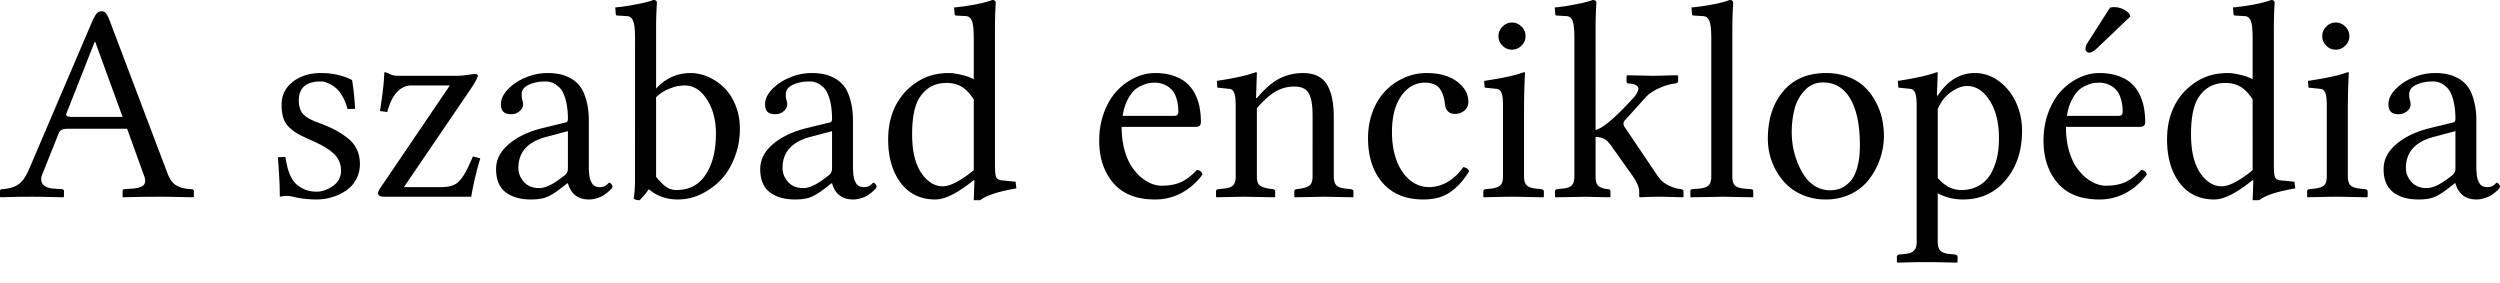 <svg xmlns="http://www.w3.org/2000/svg" width="115" height="13"><path fill="#000" fill-rule="nonzero" d="M89.085 3.322c.034 0 .05.013.05.038l-.037 1.038h.038c.455-.692 1.023-1.038 1.702-1.038.405 0 .776.125 1.114.374.337.249.599.576.785.98.185.406.278.836.278 1.292 0 1.017-.304 1.833-.911 2.449-.477.48-1.08.721-1.81.721-.418 0-.804-.095-1.158-.285v2.247c0 .181.04.312.12.392.084.085.226.135.424.152l.247.026c.08.012.12.046.12.1v.248l-.025.025-1.14-.024h-.48c-.268.003-.64.011-1.114.024l-.032-.025v-.247c0-.055.036-.089.108-.101l.247-.026c.206-.017.35-.067.43-.152.084-.08.126-.21.126-.392V4.892c0-.304-.023-.51-.07-.62-.046-.11-.117-.171-.214-.184l-.557-.057-.026-.31c.806-.122 1.401-.255 1.785-.399zM45.641 0c.11 0 .164.044.164.133-.021.288-.033.651-.037 1.089v6.322c0 .32.018.523.056.607.038.084.127.133.266.146l.626.063.038.304c-.84.147-1.392.329-1.658.544h-.303l.031-.911-.031-.013c-.735.595-1.321.892-1.76.892-.683 0-1.217-.255-1.6-.765-.385-.511-.577-1.175-.577-1.994 0-.94.29-1.7.867-2.278.274-.262.563-.456.867-.582.308-.131.667-.197 1.076-.197.144 0 .331.028.563.083.237.055.424.122.564.202V1.753c0-.4-.03-.669-.09-.804-.058-.139-.157-.209-.296-.209l-.418-.025c-.05 0-.076-.021-.076-.063l-.025-.31c.27-.021.588-.066.955-.133l.333-.071c.2-.047.355-.093.465-.138zm58.828 0c.11 0 .165.044.165.133-.021.288-.033.651-.037 1.089v6.322c0 .32.018.523.056.607.038.084.127.133.266.146l.626.063.038.304c-.84.147-1.392.329-1.658.544h-.304l.032-.911-.032-.013c-.734.595-1.32.892-1.759.892-.683 0-1.217-.255-1.6-.765-.385-.511-.577-1.175-.577-1.994 0-.94.29-1.7.867-2.278.274-.262.563-.456.867-.582.308-.131.667-.197 1.076-.197.143 0 .331.028.563.083.237.055.424.122.563.202V1.753c0-.4-.029-.669-.088-.804-.06-.139-.158-.209-.298-.209l-.417-.025c-.05 0-.076-.021-.076-.063l-.026-.31c.27-.021.589-.066.956-.133l.333-.071c.2-.047.355-.093.464-.138zM30.054 0c.11 0 .164.044.164.133a17.31 17.31 0 0 0-.037 1.089v2.854c.438-.477.965-.716 1.581-.716.283 0 .56.062.83.184.27.118.512.285.727.5.215.21.388.48.519.81.13.325.196.677.196 1.057 0 .493-.086.951-.26 1.373-.168.422-.39.768-.664 1.038s-.578.48-.911.633a2.465 2.465 0 0 1-1.006.221c-.532 0-.981-.158-1.348-.474a3.12 3.12 0 0 1-.424.506.455.455 0 0 1-.272-.07c.035-.197.055-.462.061-.797l.002-6.588c0-.4-.032-.669-.095-.804C29.058.81 28.959.74 28.82.74l-.412-.025c-.055 0-.082-.021-.082-.063l-.025-.31c.265-.021.584-.068.955-.14l.34-.07c.2-.046.354-.09.458-.132zm-15.29 3.36c.536 0 1.013.108 1.43.323.064.355.11.795.14 1.323l-.348.012a2.159 2.159 0 0 0-.266-.639 1.236 1.236 0 0 0-.355-.398 1.373 1.373 0 0 0-.335-.178.736.736 0 0 0-.266-.057c-.68 0-1.019.292-1.019.874 0 .261.064.468.19.62.11.123.296.239.56.347l.168.064c.295.11.544.218.747.323.202.106.396.232.582.38.19.147.331.32.424.519.093.198.14.422.14.67 0 .245-.051.467-.153.665-.097.194-.22.35-.367.468a2.049 2.049 0 0 1-.493.298 2.649 2.649 0 0 1-.52.158 2.36 2.36 0 0 1-.436.044c-.338 0-.655-.03-.952-.089l-.219-.05a.91.91 0 0 0-.24-.025c-.068 0-.169.012-.304.038l-.007-.433c-.012-.389-.04-.85-.082-1.384l.348-.012c.08.582.237.99.469 1.221.088.093.217.18.386.26.169.076.36.114.576.114.261 0 .514-.09.76-.266a.827.827 0 0 0 .366-.703c0-.287-.097-.531-.291-.734-.17-.18-.457-.368-.863-.562l-.476-.216a6.18 6.18 0 0 1-.332-.165 2.26 2.26 0 0 1-.424-.316 1.018 1.018 0 0 1-.272-.437 2.091 2.091 0 0 1-.076-.607c0-.426.171-.775.513-1.045.346-.27.778-.405 1.297-.405zm97.236 0c.207 0 .395.017.564.051.173.034.346.1.519.196.173.093.316.218.43.374.118.156.213.369.285.639a3.4 3.4 0 0 1 .114.93v2.228l.019.26c.012.096.029.174.05.233.021.055.049.112.082.171a.323.323 0 0 0 .146.127.575.575 0 0 0 .215.038.455.455 0 0 0 .326-.118l.035-.034c.03-.034.053-.05.07-.05.025 0 .054.02.088.062a.19.19 0 0 1 .057.127c0 .017-.017.046-.05.089-.034.042-.085.09-.153.145a2.02 2.02 0 0 1-.221.165c-.084.05-.186.093-.304.126-.114.038-.23.057-.348.057-.51 0-.835-.249-.974-.747h-.026l-.26.203c-.286.224-.52.37-.702.437-.177.071-.413.107-.708.107-.49 0-.88-.112-1.171-.335-.291-.224-.437-.578-.437-1.063 0-.43.192-.81.576-1.14.388-.333.9-.58 1.538-.74l1.114-.272c.05-.017.076-.067.076-.152 0-.283-.024-.53-.07-.74a1.9 1.9 0 0 0-.17-.507.856.856 0 0 0-.254-.29.832.832 0 0 0-.557-.19c-.278 0-.527.05-.747.151-.219.102-.329.247-.329.437a.87.87 0 0 0 .026.253.575.575 0 0 1 .038.234c0 .102-.053.199-.159.291a.585.585 0 0 1-.411.14c-.3 0-.45-.152-.45-.456 0-.228.104-.454.31-.677a2.28 2.28 0 0 1 .81-.544A2.54 2.54 0 0 1 112 3.36zm-46.387 0c.595 0 1.065.131 1.411.393.346.257.52.567.52.93 0 .173-.064.31-.19.411a.671.671 0 0 1-.418.146c-.279 0-.435-.152-.469-.456a2.281 2.281 0 0 0-.063-.335 1.307 1.307 0 0 0-.133-.304.55.55 0 0 0-.272-.253 1.045 1.045 0 0 0-.456-.089c-.438 0-.801.205-1.088.614-.283.405-.424.956-.424 1.652 0 .75.16 1.363.48 1.835.326.468.74.703 1.241.703.283 0 .563-.08.842-.24.278-.165.517-.391.715-.678.135.017.226.078.272.184-.207.341-.43.611-.67.81a1.9 1.9 0 0 1-.69.392c-.22.067-.47.101-.754.101-.801 0-1.426-.257-1.873-.772-.443-.515-.664-1.198-.664-2.05 0-.447.074-.86.221-1.24a2.76 2.76 0 0 1 .595-.95c.25-.253.534-.45.854-.588a2.48 2.48 0 0 1 1.013-.216zm-28.288 0c.207 0 .394.017.563.051.173.034.346.1.52.196.172.093.316.218.43.374.118.156.213.369.284.639.076.266.114.576.114.93v2.228l.02.26c.012.096.029.174.05.233.02.055.048.112.082.171a.323.323 0 0 0 .146.127.575.575 0 0 0 .215.038.455.455 0 0 0 .326-.118l.035-.034c.029-.034.052-.05.07-.05.024 0 .054.02.088.062a.19.19 0 0 1 .057.127c0 .017-.017.046-.051.089a2.018 2.018 0 0 1-.373.31c-.085.05-.186.093-.304.126-.114.038-.23.057-.348.057-.51 0-.836-.249-.975-.747h-.025l-.26.203c-.286.224-.52.37-.702.437-.177.071-.413.107-.709.107-.49 0-.88-.112-1.17-.335-.292-.224-.437-.578-.437-1.063 0-.43.192-.81.576-1.14.388-.333.9-.58 1.538-.74l1.113-.272c.05-.017.076-.067.076-.152 0-.283-.023-.53-.07-.74a1.9 1.9 0 0 0-.17-.507.856.856 0 0 0-.253-.29.833.833 0 0 0-.557-.19c-.279 0-.528.05-.747.151-.22.102-.33.247-.33.437a.89.89 0 0 0 .026.253.575.575 0 0 1 .038.234c0 .102-.053.199-.158.291a.585.585 0 0 1-.411.14c-.3 0-.45-.152-.45-.456 0-.228.104-.454.31-.677a2.28 2.28 0 0 1 .81-.544 2.54 2.54 0 0 1 1.013-.216zm59.24 0c.33 0 .62.045.874.133.253.089.455.205.607.348.156.14.283.31.38.513.097.203.162.405.196.608.038.202.057.42.057.651 0 .148-.078.222-.234.222h-3.411c0 .371.04.713.12 1.025.084.308.19.563.316.766.131.202.279.375.443.519.17.139.334.24.494.303.16.064.316.095.468.095.35 0 .65-.057.899-.17.249-.119.49-.304.721-.557.135.012.222.082.26.208a2.876 2.876 0 0 1-.95.842 2.53 2.53 0 0 1-1.24.31c-.844 0-1.483-.253-1.917-.76-.43-.505-.646-1.155-.646-1.948 0-.473.076-.91.228-1.31.152-.401.35-.73.595-.988.245-.257.517-.455.816-.594.304-.144.612-.216.924-.216zm-12.562 0c.372 0 .71.06 1.013.178.304.114.555.268.753.462.203.19.371.413.506.67.14.254.239.515.298.785s.088.544.088.823a3.33 3.33 0 0 1-.652 1.93 2.312 2.312 0 0 1-.841.702 2.623 2.623 0 0 1-1.19.266c-.418 0-.8-.082-1.145-.247a2.34 2.34 0 0 1-.842-.651 2.983 2.983 0 0 1-.67-1.886c0-.907.235-1.64.708-2.196.472-.557 1.13-.836 1.974-.836zm-58.829 0c.207 0 .395.017.564.051.173.034.346.1.519.196.173.093.316.218.43.374.118.156.213.369.285.639.076.266.114.576.114.93v2.228l.019.26c.012.096.03.174.05.233.021.055.049.112.083.171a.323.323 0 0 0 .145.127.575.575 0 0 0 .215.038.455.455 0 0 0 .326-.118l.035-.034c.03-.034.053-.05.07-.05.025 0 .054.02.088.062a.19.19 0 0 1 .057.127c0 .017-.017.046-.05.089a2.018 2.018 0 0 1-.373.31c-.085.05-.187.093-.305.126-.114.038-.23.057-.348.057-.51 0-.835-.249-.974-.747h-.026l-.26.203c-.286.224-.52.37-.702.437-.177.071-.413.107-.708.107-.49 0-.88-.112-1.171-.335-.291-.224-.437-.578-.437-1.063 0-.43.192-.81.576-1.14.388-.333.9-.58 1.538-.74l1.114-.272c.05-.017.076-.067.076-.152 0-.283-.024-.53-.07-.74a1.9 1.9 0 0 0-.17-.507.856.856 0 0 0-.254-.29.833.833 0 0 0-.557-.19c-.278 0-.527.05-.747.151-.219.102-.329.247-.329.437l.007.152c.004.042.01.076.019.101a.575.575 0 0 1 .038.234c0 .102-.053.199-.159.291a.585.585 0 0 1-.41.14c-.3 0-.45-.152-.45-.456 0-.228.103-.454.31-.677a2.28 2.28 0 0 1 .81-.544 2.54 2.54 0 0 1 1.012-.216zm27.953 0c.33 0 .62.045.873.133.254.089.456.205.608.348.156.14.283.31.38.513.097.203.162.405.196.608.038.202.057.42.057.651 0 .148-.078.222-.234.222h-3.411c0 .371.04.713.12 1.025.084.308.19.563.316.766.131.202.279.375.443.519.169.139.334.24.494.303.16.064.316.095.468.095.35 0 .65-.057.899-.17.249-.119.49-.304.721-.557.135.012.222.082.26.208a2.876 2.876 0 0 1-.95.842 2.53 2.53 0 0 1-1.24.31c-.844 0-1.483-.253-1.917-.76-.43-.505-.646-1.155-.646-1.948 0-.473.076-.91.228-1.31.152-.401.35-.73.595-.988.244-.257.517-.455.816-.594.304-.144.612-.216.924-.216zM73.264 0c.114 0 .17.044.17.133a17.31 17.31 0 0 0-.036 1.089l-.001 4.758c.313-.078.823-.495 1.53-1.25l.166-.18c.05-.05.097-.105.14-.164.046-.064.086-.138.12-.222.033-.084.014-.156-.058-.215-.067-.063-.191-.1-.373-.108-.067 0-.101-.036-.101-.107v-.247c.025-.008.038-.017.038-.025l1.158.025c.11 0 .485-.008 1.126-.025l.051.025v.247c0 .055-.048.09-.146.107l-.088.013c-.194.03-.414.1-.658.209-.24.11-.437.242-.589.399l-.98 1.088a.18.18 0 0 0-.051.133c0 .063.02.122.063.177l1.512 2.24c.11.165.254.296.43.393a1.8 1.8 0 0 0 .545.196l.089.013c.08.012.12.046.12.1v.248l-.025.025-.914-.024-.188-.001a17.8 17.8 0 0 0-.873.025l-.038-.025v-.247c0-.177-.1-.411-.297-.703l-.943-1.329c-.127-.185-.245-.31-.355-.373a.791.791 0 0 0-.411-.095V8.12c0 .22.046.367.14.443a.745.745 0 0 0 .327.124l.115.016c.068 0 .101.033.101.1v.248l-.025.025-1.125-.025-1.375.025-.025-.025v-.247c0-.055.03-.089.089-.101l.247-.026c.215-.02.36-.071.436-.152.08-.08.12-.215.12-.405V1.753c0-.4-.03-.669-.088-.804-.06-.139-.158-.209-.298-.209L71.62.715c-.05 0-.076-.021-.076-.063l-.026-.31c.266-.021.583-.068.95-.14l.336-.07c.2-.046.354-.09.461-.132zm-3.17 3.322c.038 0 .057.013.057.038a30.95 30.95 0 0 0-.045 1.532v3.227c0 .186.04.321.12.405.085.08.228.131.43.152l.241.026c.08.012.12.046.12.1v.248l-.025.025-1.3-.025-.373.002c-.246.004-.6.011-1.06.023l-.026-.025v-.247c0-.055.034-.089.101-.101l.247-.026c.22-.03.367-.082.443-.158.076-.08.114-.213.114-.399V4.892c0-.308-.023-.515-.07-.62-.042-.11-.114-.171-.215-.184l-.557-.057-.025-.31c.87-.13 1.477-.264 1.823-.399zm37.894 0c.038 0 .057.013.057.038-.03.587-.044 1.097-.044 1.532v3.227c0 .186.04.321.12.405.084.08.228.131.43.152l.24.026c.081.012.121.046.121.1v.248l-.025.025-1.3-.025-.374.002c-.245.004-.599.011-1.06.023l-.025-.025v-.247c0-.055.033-.089.1-.101l.248-.026c.219-.03.367-.082.443-.158.076-.08.114-.213.114-.399V4.892c0-.308-.024-.515-.07-.62-.042-.11-.114-.171-.215-.184l-.557-.057-.025-.31c.869-.13 1.476-.264 1.822-.399zM79.561 0c.11 0 .164.044.164.133l-.02.382a22.08 22.08 0 0 0-.017.707v6.897c0 .19.037.325.113.405.076.08.22.131.43.152l.31.026c.072 0 .108.033.108.1v.248l-.025.025-1.372-.025-1.482.025-.013-.025v-.247c0-.068.03-.101.089-.101l.31-.026c.215-.02.363-.071.443-.152.08-.08.12-.215.12-.405V1.753c0-.4-.031-.669-.095-.804-.059-.139-.158-.209-.297-.209l-.412-.025c-.054 0-.082-.021-.082-.063l-.025-.31c.27-.021.588-.066.955-.133l.334-.071c.2-.047.354-.093.464-.138zM57.766 3.322c.034 0 .05.013.05.038l-.038 1.152h.038c.384-.451.739-.755 1.064-.911.329-.16.679-.24 1.05-.24.283 0 .519.05.709.151.194.102.342.251.443.45.101.194.17.407.209.639.042.228.063.498.063.81v2.708c0 .186.04.321.12.405.08.08.222.131.424.152l.247.026c.076.016.114.05.114.1v.248l-.025.025-1.3-.025-1.37.025-.026-.025v-.247c0-.055.036-.089.107-.101l.178-.026c.215-.034.36-.088.436-.164.08-.08.12-.211.12-.393V5.316c0-.481-.059-.823-.177-1.025-.114-.207-.335-.31-.664-.31-.3 0-.582.073-.848.221-.266.148-.557.407-.874.778v3.14c0 .185.038.316.114.392.08.076.228.13.443.164l.184.026c.067.012.101.046.101.1v.248l-.025.025-1.323-.025c-.207 0-.656.008-1.348.025l-.025-.025v-.247c0-.055.034-.089.101-.101l.247-.026c.215-.02.36-.071.437-.152.08-.08.12-.215.12-.405V4.892c0-.308-.023-.515-.07-.62-.042-.11-.114-.171-.215-.184L56 4.031l-.025-.31c.827-.126 1.424-.26 1.79-.399zM4.676.52c.085 0 .15.032.197.095.05.059.103.158.158.297L7.69 7.936c.089.249.205.43.348.544.144.11.346.18.608.209l.145.013c.085 0 .127.033.127.1v.248l-.026.025-.967-.02a37.666 37.666 0 0 0-.551-.005l-.64.004c-.336.004-.697.01-1.082.021L5.64 9.05v-.247c0-.068.03-.101.088-.101l.367-.026c.25-.02.418-.074.507-.158.088-.089.1-.221.038-.399l-.792-2.196H3.152c-.152 0-.258.017-.317.051a.306.306 0 0 0-.14.17l-.752 1.88c-.072.182-.063.332.025.45.093.114.257.181.494.202l.38.026c.067 0 .1.033.1.1v.248l-.025.025-.733-.016a60.417 60.417 0 0 0-.66-.008l-.54.001c-.211.004-.531.011-.959.023L0 9.05v-.247c0-.05.019-.082.057-.095l.044-.006c.317-.022.566-.095.747-.222.186-.126.357-.377.513-.753L4.24.987c.08-.177.15-.3.209-.367A.289.289 0 0 1 4.677.52zm13.05 2.804a.996.996 0 0 1 .215.088c.101.05.232.076.392.076h2.633c.11 0 .23-.006.36-.019l.336-.044.158-.025c.106 0 .159.029.159.088 0 .068-.095.25-.285.544L18.58 8.607h1.722c.35 0 .607-.076.772-.228.168-.152.34-.42.512-.804l.171-.38.336.09c-.182.611-.321 1.2-.418 1.765h-3.987c-.198 0-.298-.053-.298-.158 0-.055.038-.142.114-.26l3.19-4.702h-1.791c-.22 0-.426.095-.62.285-.194.186-.35.498-.469.937l-.335-.045.081-.538c.07-.505.109-.908.115-1.208 0-.026.017-.038.05-.038zm66.132.468c-.33 0-.606.118-.83.354a1.954 1.954 0 0 0-.474.848 4.281 4.281 0 0 0-.076 1.766c.042.228.11.462.203.702a3.1 3.1 0 0 0 .335.646c.131.19.298.346.5.468.207.118.433.177.677.177.165 0 .319-.027.462-.082.148-.059.291-.158.43-.297.144-.144.258-.36.342-.646.085-.287.127-.633.127-1.038 0-.94-.148-1.658-.443-2.151-.295-.498-.713-.747-1.253-.747zm-52.355.139c-.089 0-.188.008-.298.025-.11.013-.27.064-.48.152-.211.089-.393.211-.545.367v3.658c.156.194.304.344.443.45a.811.811 0 0 0 .494.158c.59 0 1.04-.239 1.348-.716.312-.476.468-1.103.468-1.88 0-.623-.14-1.149-.418-1.575-.278-.426-.616-.639-1.012-.639zm58.98.025c-.236 0-.487.097-.752.291-.262.19-.46.448-.595.772v3.165c.316.37.675.557 1.076.557.265 0 .502-.049.708-.146.211-.101.38-.23.507-.386.126-.156.23-.342.31-.557.084-.215.141-.428.17-.64.03-.21.045-.43.045-.657 0-.713-.144-1.291-.43-1.734-.283-.443-.63-.665-1.038-.665zm22.467 2.076-1.026.272c-.835.228-1.253.703-1.253 1.424 0 .232.085.445.253.64.17.189.403.284.703.284.295 0 .675-.188 1.14-.563a.39.39 0 0 0 .183-.336V6.031zm-86.826 0-1.025.272c-.836.228-1.254.703-1.254 1.424 0 .232.085.445.254.64.168.189.403.284.702.284.295 0 .675-.188 1.14-.563a.39.39 0 0 0 .183-.336V6.031zm12.15 0-1.025.272c-.835.228-1.253.703-1.253 1.424 0 .232.084.445.253.64.169.189.403.284.703.284.262 0 .591-.148.987-.445l.152-.118a.39.39 0 0 0 .183-.336V6.031zm64.082-2.215c-.52 0-.922.215-1.209.646-.24.346-.36.92-.36 1.72 0 .76.139 1.349.417 1.767.283.413.614.62.994.62.337 0 .812-.247 1.423-.74V4.574c-.164-.257-.343-.447-.537-.57-.194-.126-.437-.189-.728-.189zm-58.83 0c-.518 0-.921.215-1.208.646-.24.346-.36.92-.36 1.72 0 .76.139 1.349.417 1.767.283.413.614.62.994.62.337 0 .812-.247 1.424-.74V4.574c-.165-.257-.344-.447-.538-.57-.194-.126-.437-.189-.728-.189zM4.38 1.924h-.025l-1.297 3.29c-.026.064-.013.108.038.134.05.02.147.031.29.031H5.64l-1.26-3.455zm92.186 1.88c-.084 0-.169.005-.253.018-.08.008-.19.043-.329.102-.14.054-.264.133-.373.234-.106.101-.211.253-.317.455-.101.203-.173.441-.215.716h2.38c.122 0 .183-.06.183-.178a1.95 1.95 0 0 0-.101-.664.895.895 0 0 0-.266-.418.963.963 0 0 0-.342-.202 1.049 1.049 0 0 0-.367-.064zm-43.438 0c-.084 0-.169.005-.253.018-.08.008-.19.043-.33.102-.138.055-.263.133-.373.234-.105.101-.21.253-.316.455-.101.203-.173.441-.215.716h2.38c.122 0 .183-.06.183-.178 0-.257-.034-.478-.101-.664a.895.895 0 0 0-.266-.418.963.963 0 0 0-.342-.202 1.049 1.049 0 0 0-.367-.064zM97.242.328c.266 0 .502.1.71.298l.037.139-1.487 1.417c-.165.16-.295.24-.392.24a.186.186 0 0 1-.127-.05.157.157 0 0 1-.05-.114.39.39 0 0 1 .018-.126c.013-.042.024-.074.032-.095L97.059.354a.585.585 0 0 1 .183-.025zm-27.693.709c.17 0 .315.061.437.183.127.123.19.27.19.443a.587.587 0 0 1-.19.437.596.596 0 0 1-.437.184.596.596 0 0 1-.436-.184.596.596 0 0 1-.184-.437c0-.168.061-.314.184-.436a.587.587 0 0 1 .436-.19zm37.895 0c.169 0 .314.061.437.183.126.123.19.27.19.443a.587.587 0 0 1-.19.437.596.596 0 0 1-.437.184.596.596 0 0 1-.437-.184.596.596 0 0 1-.183-.437c0-.168.06-.314.183-.436a.587.587 0 0 1 .437-.19z"/></svg>